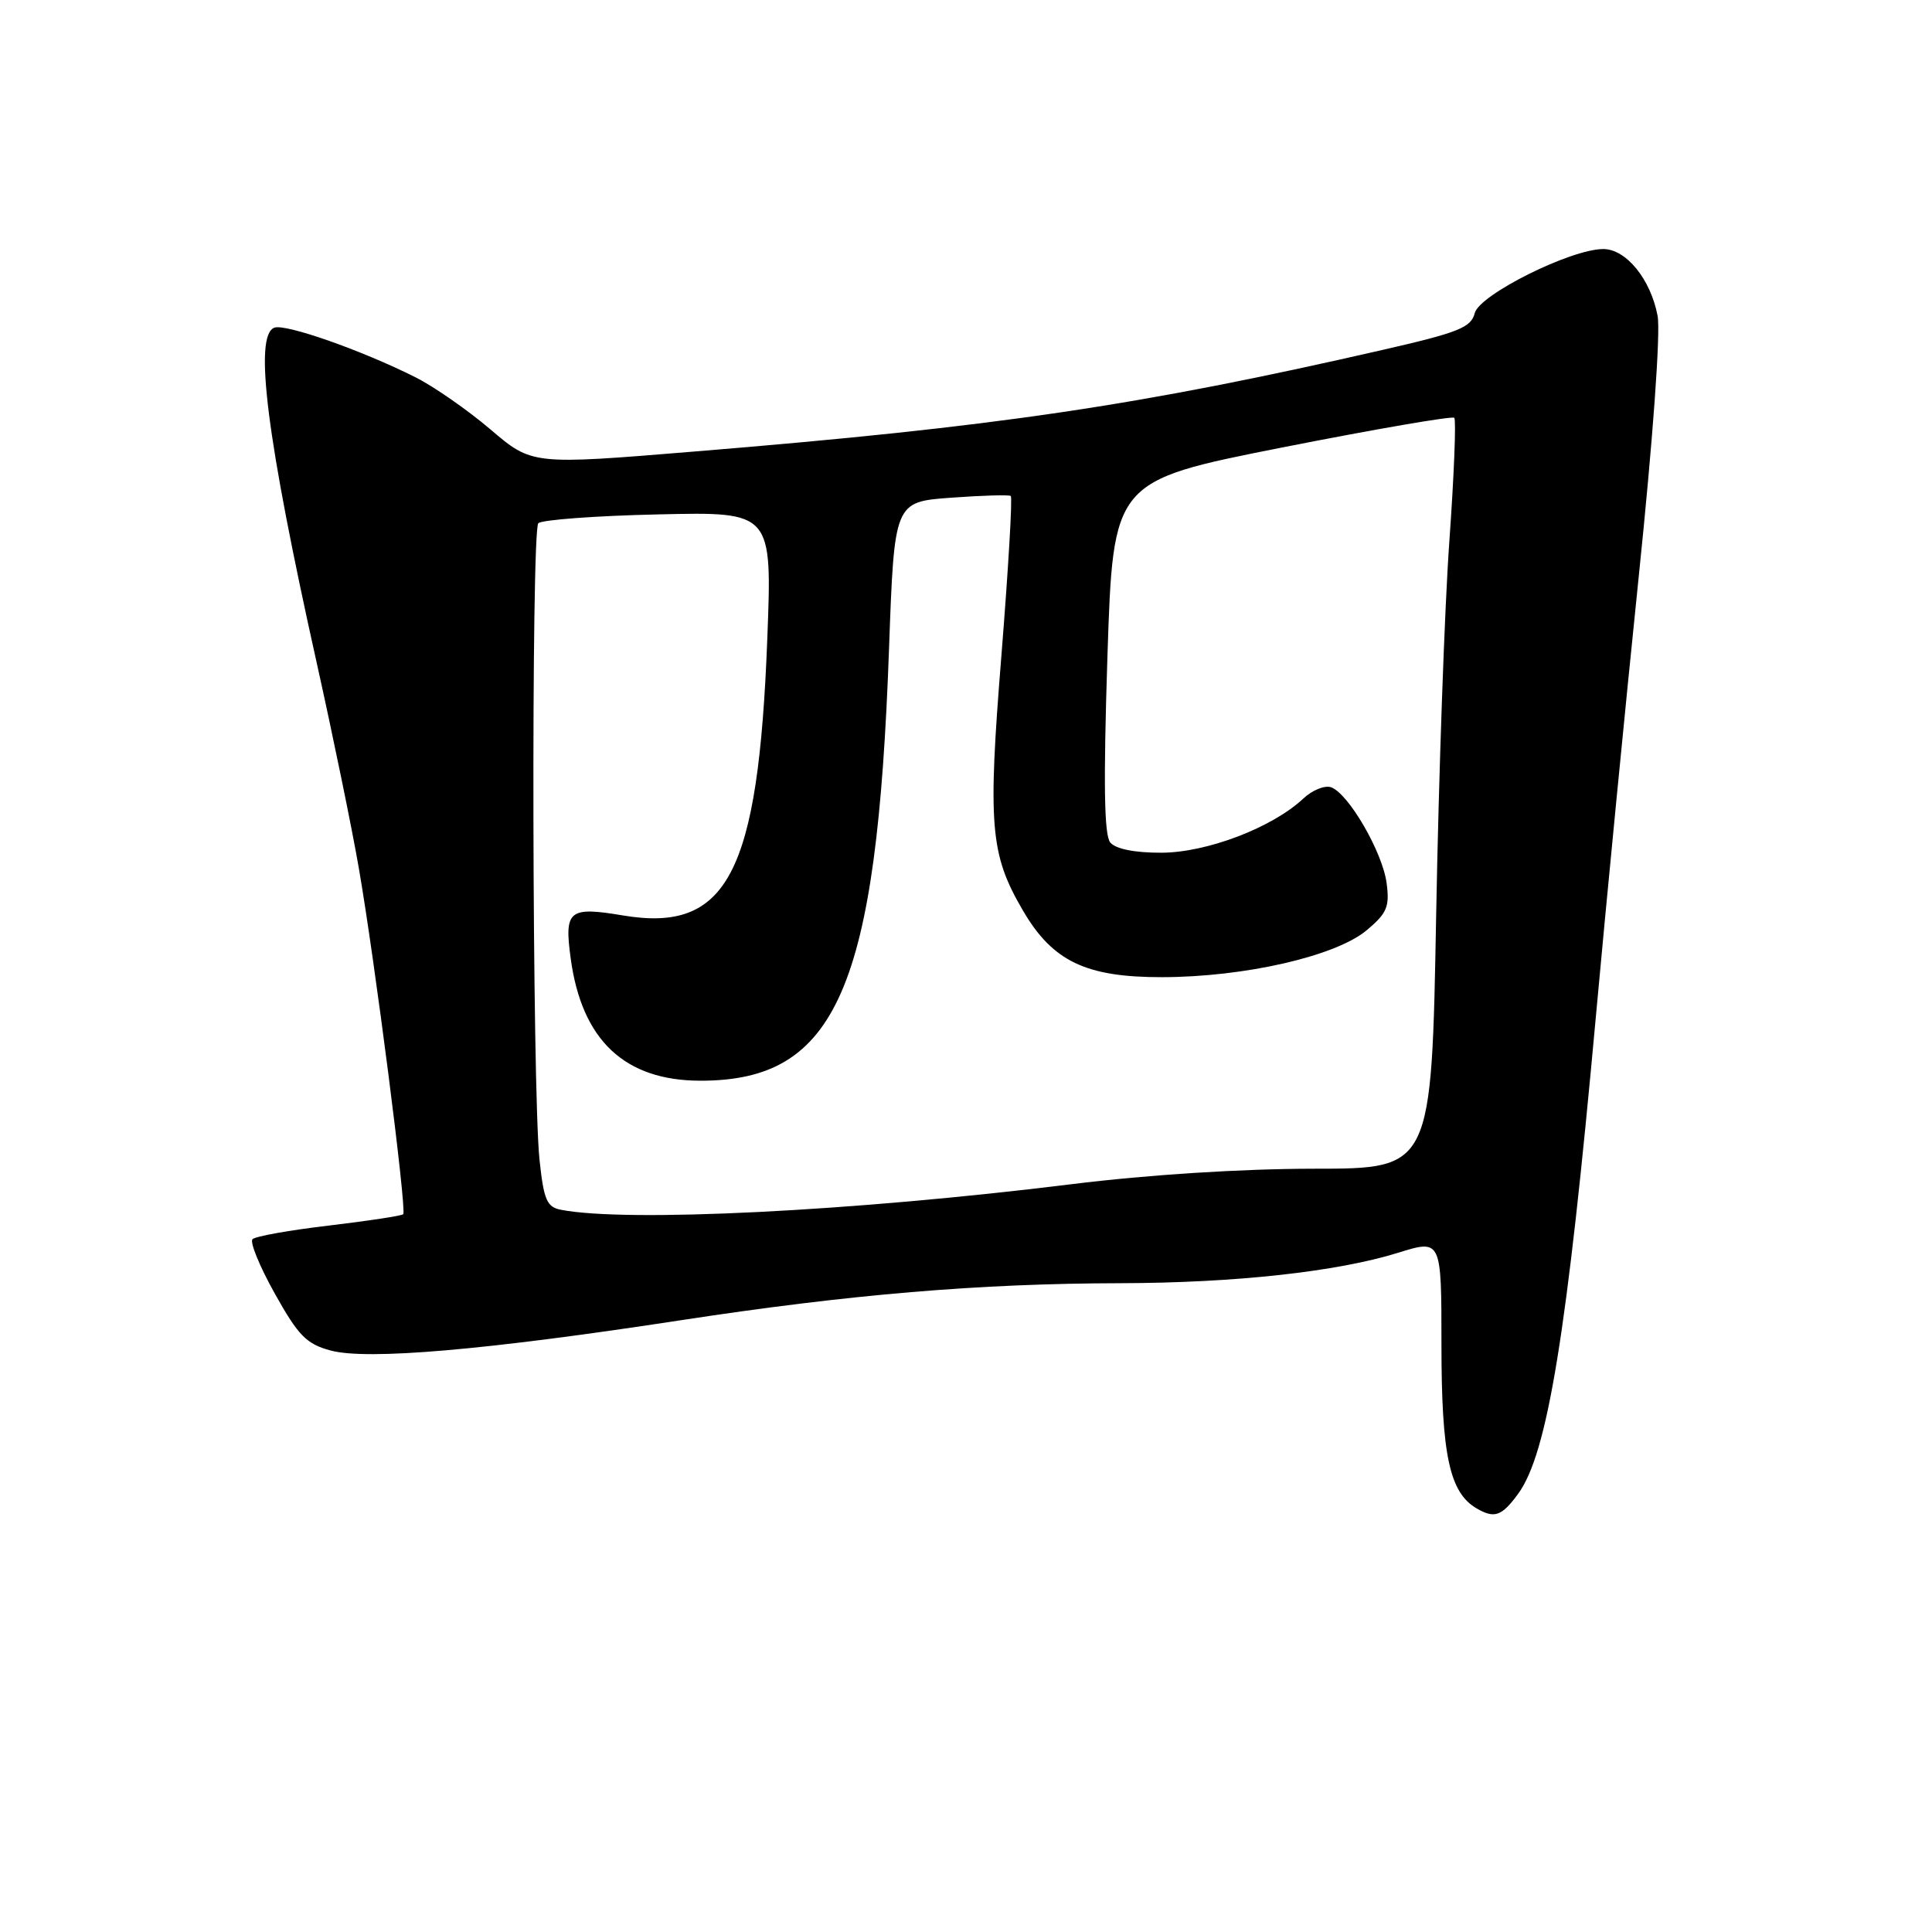 <?xml version="1.0" encoding="UTF-8" standalone="no"?>
<!DOCTYPE svg PUBLIC "-//W3C//DTD SVG 1.1//EN" "http://www.w3.org/Graphics/SVG/1.1/DTD/svg11.dtd" >
<svg xmlns="http://www.w3.org/2000/svg" xmlns:xlink="http://www.w3.org/1999/xlink" version="1.1" viewBox="0 0 256 256">
 <g >
 <path fill="currentColor"
d=" M 201.16 197.94 C 205.06 192.61 207.64 176.72 211.48 134.50 C 212.83 119.65 215.37 93.55 217.13 76.50 C 219.02 58.29 220.05 44.00 219.64 41.85 C 218.72 36.99 215.47 33.00 212.44 33.00 C 208.14 33.00 196.03 39.04 195.41 41.49 C 194.93 43.40 193.27 44.06 183.18 46.37 C 150.82 53.78 132.07 56.55 92.00 59.83 C 70.50 61.60 70.50 61.60 65.00 56.91 C 61.98 54.34 57.51 51.23 55.07 50.00 C 47.95 46.42 37.81 42.86 36.35 43.42 C 33.61 44.47 35.32 57.98 41.97 87.85 C 44.13 97.56 46.64 109.78 47.54 115.00 C 49.66 127.21 53.92 160.38 53.43 160.89 C 53.23 161.10 48.81 161.77 43.61 162.39 C 38.41 163.00 33.85 163.81 33.46 164.20 C 33.08 164.58 34.41 167.83 36.42 171.42 C 39.53 176.99 40.61 178.09 43.81 178.95 C 48.66 180.25 64.27 178.91 90.20 174.94 C 112.63 171.51 129.73 170.07 148.50 170.03 C 163.70 169.99 177.17 168.51 185.25 166.00 C 191.00 164.21 191.00 164.21 191.00 178.14 C 191.00 192.81 192.07 197.78 195.66 199.87 C 198.03 201.25 198.98 200.91 201.16 197.94 Z  M 74.32 160.30 C 72.46 159.94 72.05 158.99 71.49 153.69 C 70.51 144.45 70.37 70.30 71.33 69.33 C 71.79 68.88 78.95 68.34 87.24 68.16 C 102.32 67.81 102.32 67.81 101.67 84.66 C 100.48 115.79 96.39 123.62 82.54 121.30 C 75.37 120.10 74.75 120.61 75.62 127.00 C 77.09 137.85 82.78 143.20 92.84 143.20 C 110.86 143.20 116.19 130.98 117.80 86.00 C 118.50 66.50 118.50 66.50 126.00 65.95 C 130.12 65.65 133.69 65.54 133.93 65.72 C 134.17 65.89 133.61 75.36 132.70 86.76 C 130.87 109.43 131.19 113.21 135.55 120.66 C 139.48 127.39 143.90 129.50 154.00 129.48 C 164.97 129.46 177.02 126.69 181.11 123.25 C 183.79 121.00 184.15 120.14 183.73 116.99 C 183.18 112.91 178.73 105.22 176.41 104.33 C 175.58 104.01 173.91 104.67 172.70 105.81 C 168.58 109.67 159.90 112.98 153.87 112.99 C 150.34 113.00 147.83 112.49 147.12 111.64 C 146.30 110.66 146.20 103.81 146.74 87.00 C 147.50 63.73 147.50 63.73 169.86 59.30 C 182.16 56.87 192.43 55.10 192.70 55.36 C 192.96 55.63 192.67 62.97 192.05 71.67 C 191.42 80.38 190.64 102.66 190.30 121.18 C 189.69 154.86 189.69 154.86 174.10 154.86 C 164.48 154.87 152.17 155.65 142.00 156.91 C 112.93 160.51 83.06 162.00 74.32 160.30 Z "/>
</g>
</svg>